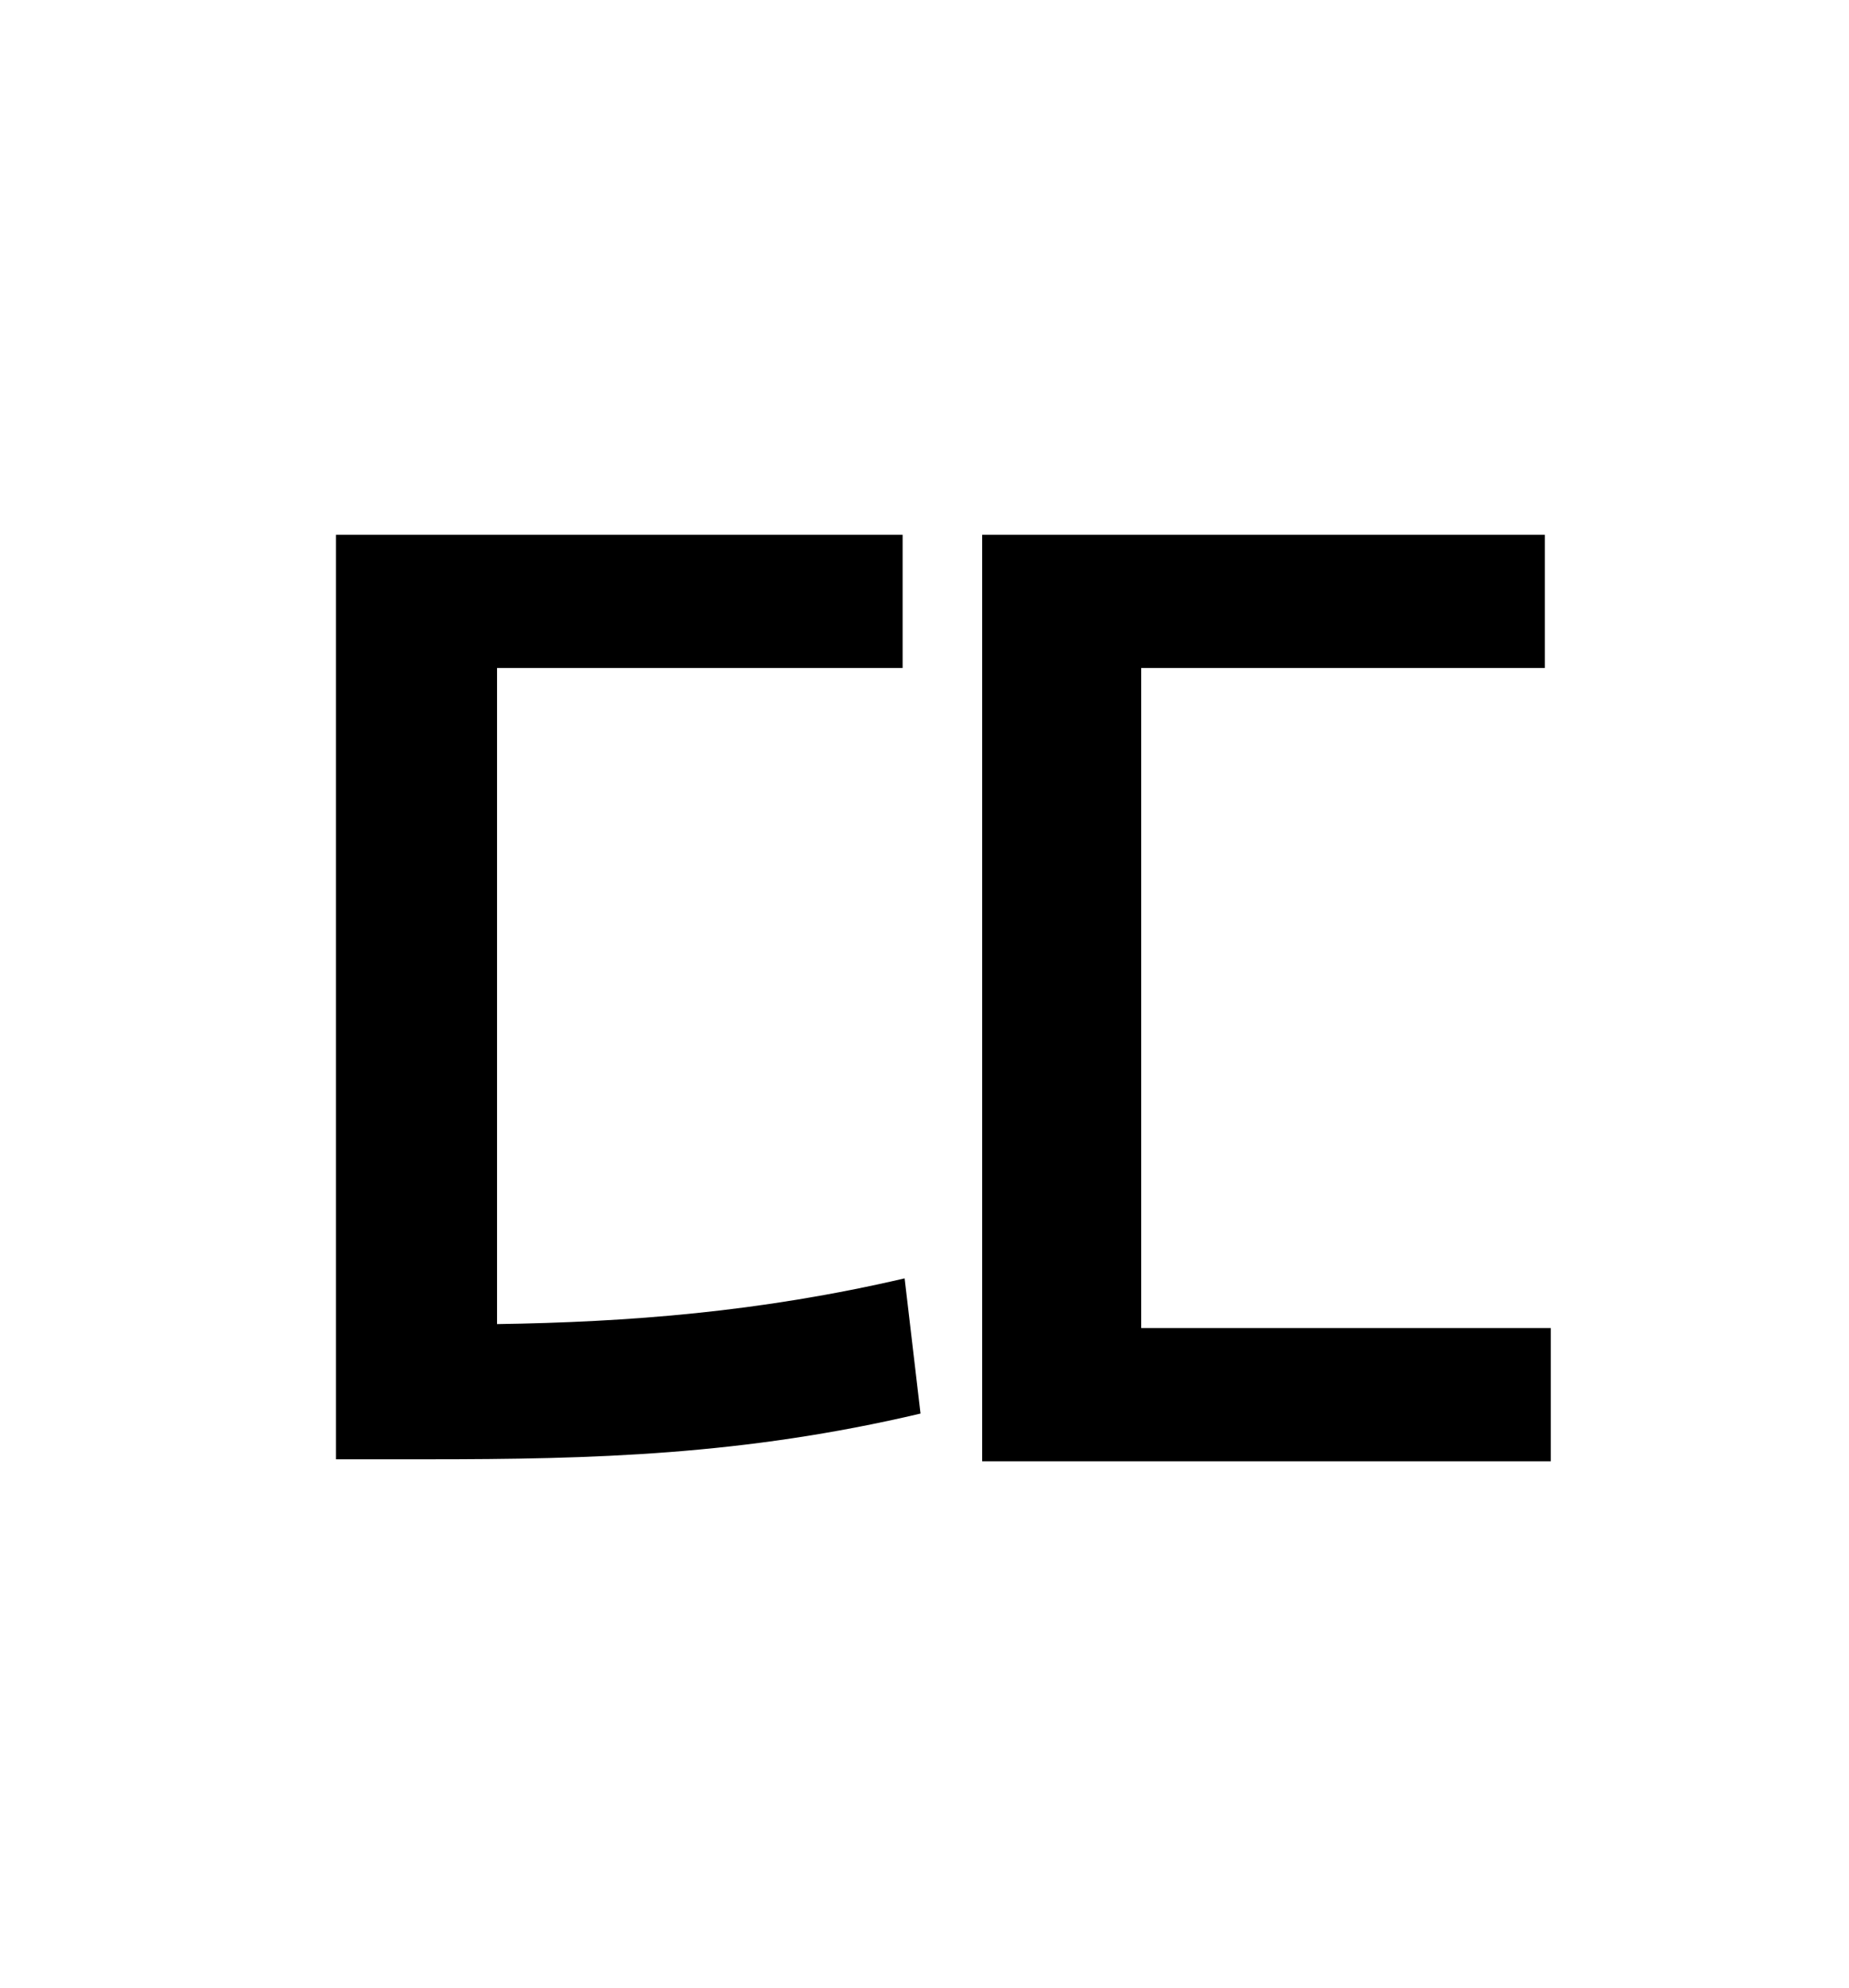 <?xml version="1.0" standalone="no"?>
<!DOCTYPE svg PUBLIC "-//W3C//DTD SVG 1.1//EN" "http://www.w3.org/Graphics/SVG/1.1/DTD/svg11.dtd" >
<svg xmlns="http://www.w3.org/2000/svg" xmlns:xlink="http://www.w3.org/1999/xlink" version="1.1" viewBox="-10 0 930 1000">
   <path fill="currentColor"
d="M240 336v330c66 -1 132 -6 205 -23l8 68c-89 21 -165 23 -248 23h-46v-465h285v67h-204zM564 668h206v67h-286v-466h283v67h-203v332z" />
</svg>
